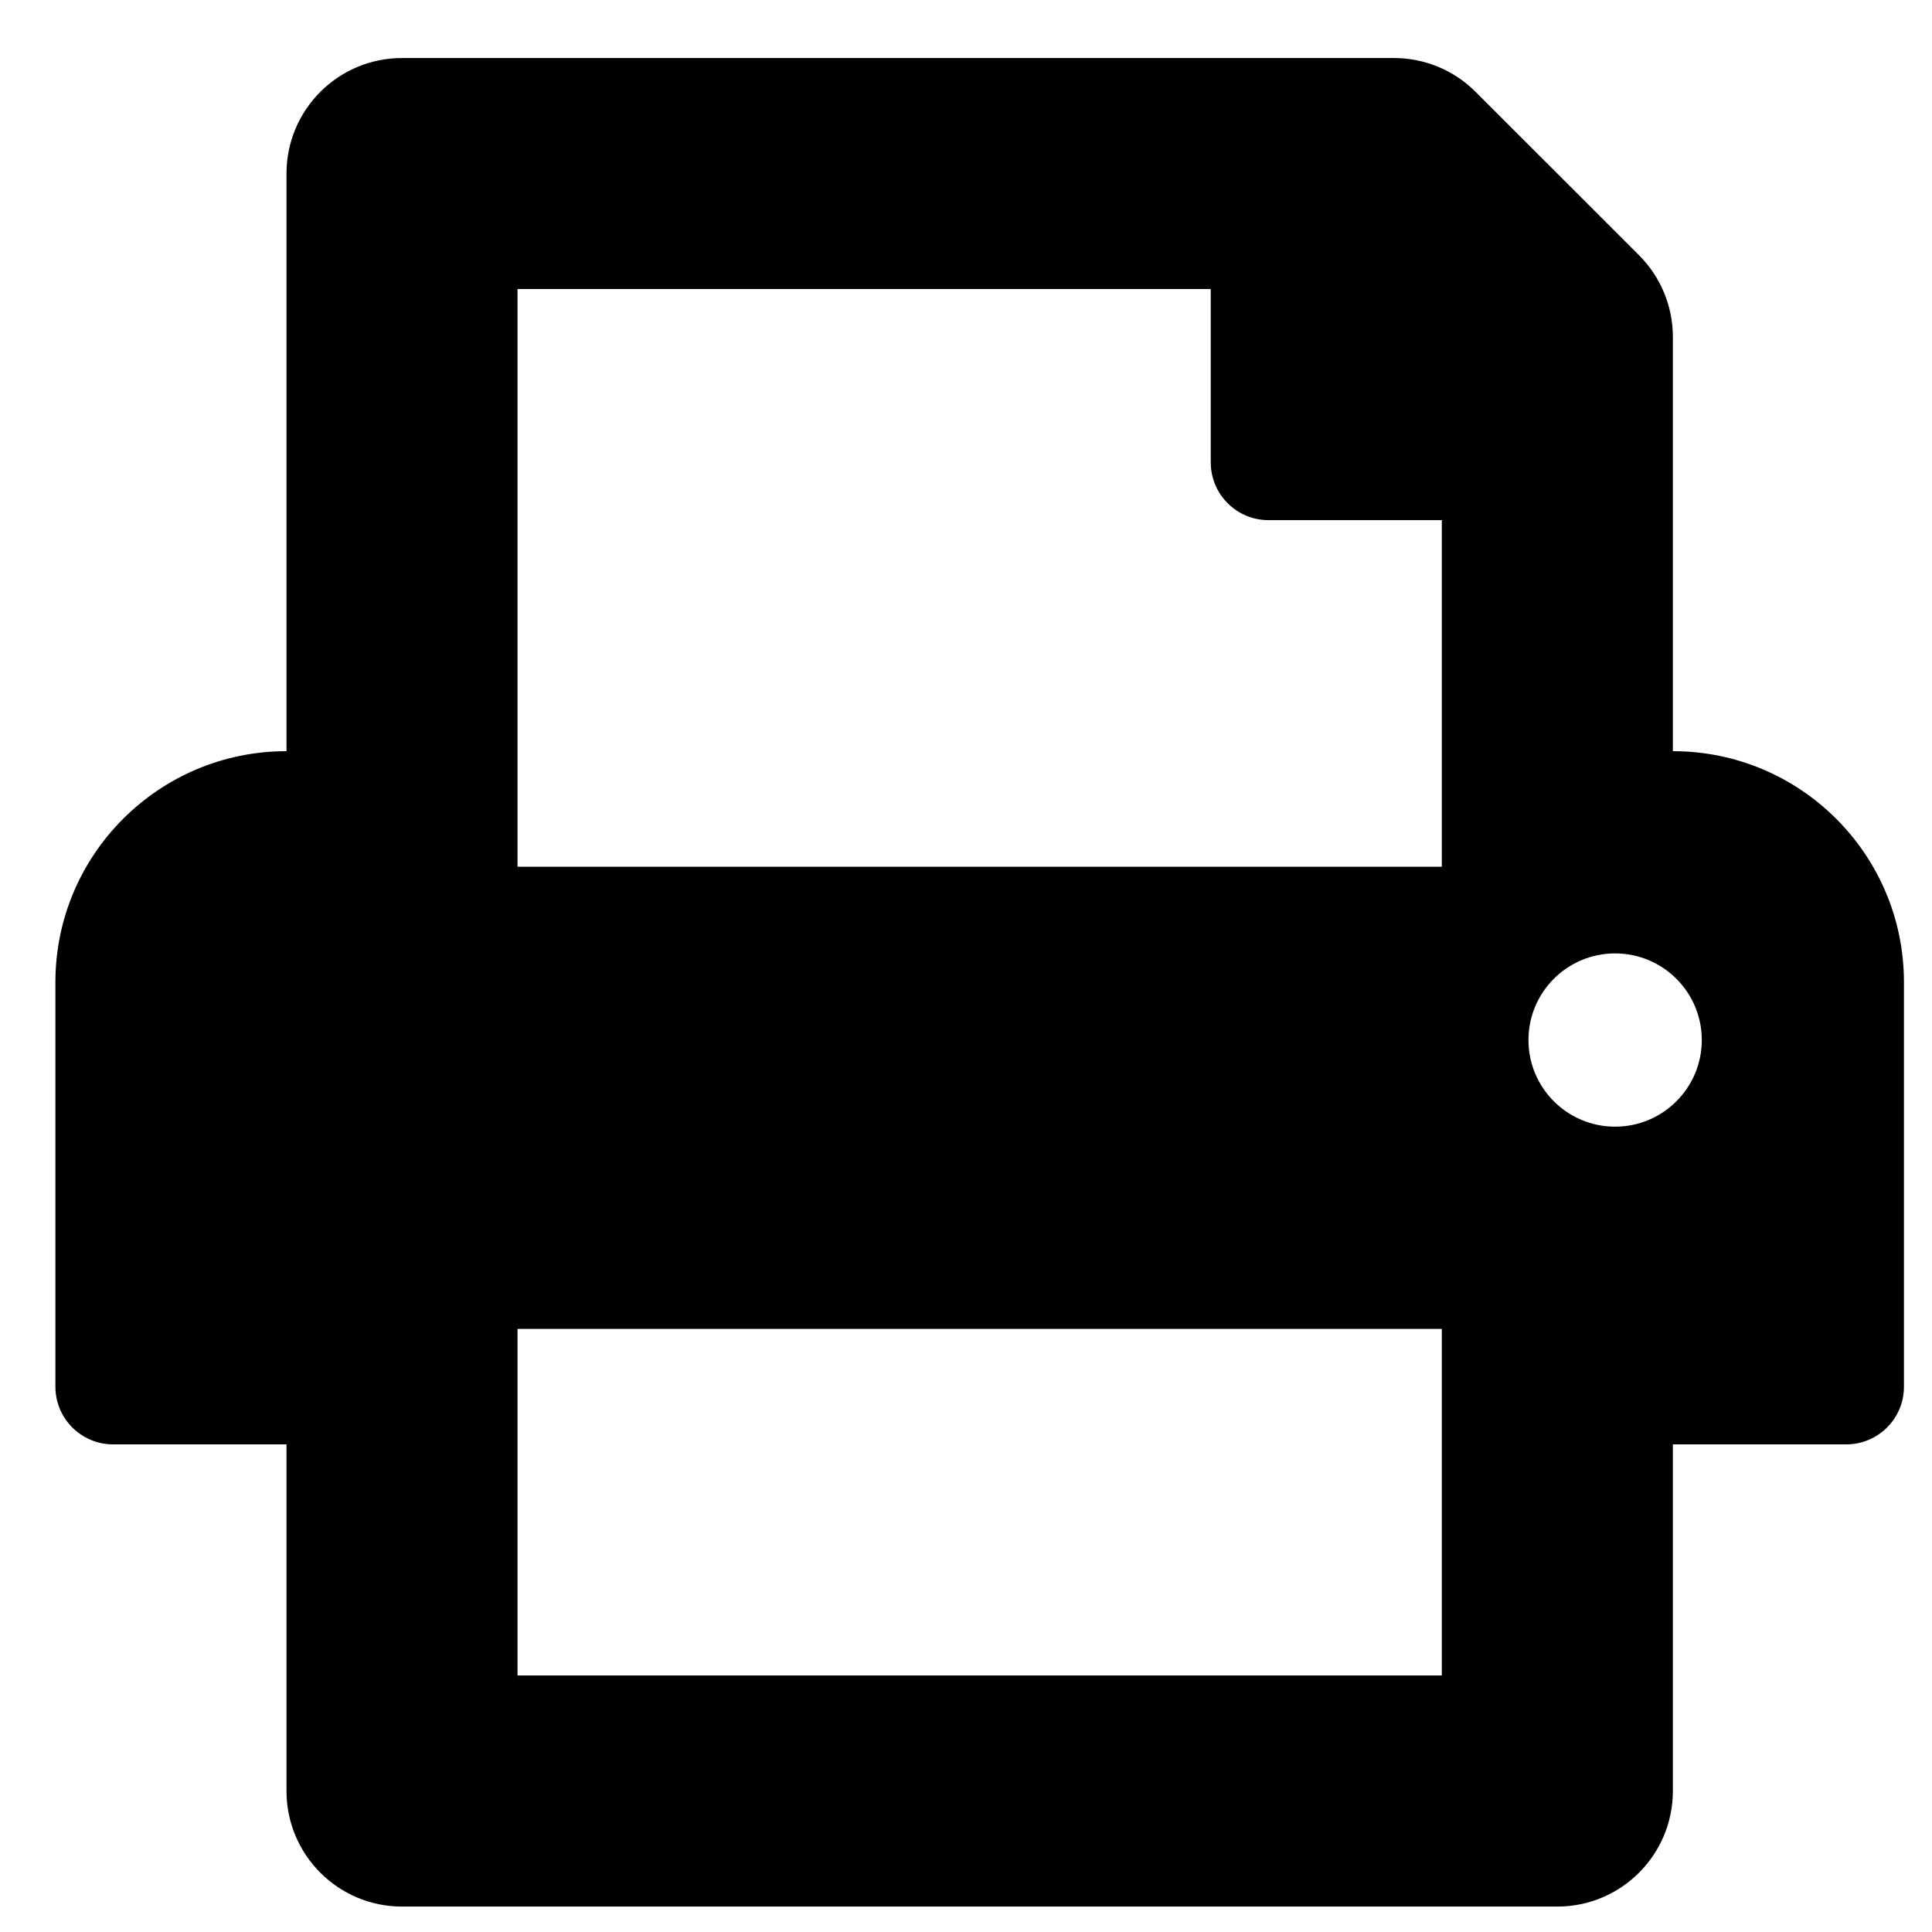 <svg width="31" height="31" viewBox="0 0 31 31" fill="none" xmlns="http://www.w3.org/2000/svg">
<g clip-path="url(#clip0_201_4621)">
<path d="M26.842 12.053V5.406C26.842 4.914 26.647 4.443 26.299 4.095L23.677 1.474C23.33 1.126 22.858 0.931 22.366 0.931H6.45C5.427 0.931 4.597 1.761 4.597 2.784V12.053C2.549 12.053 0.889 13.713 0.889 15.761V22.25C0.889 22.762 1.304 23.176 1.816 23.176H4.597V28.738C4.597 29.761 5.427 30.592 6.45 30.592H24.988C26.012 30.592 26.842 29.761 26.842 28.738V23.176H29.623C30.135 23.176 30.55 22.762 30.55 22.25V15.761C30.55 13.713 28.89 12.053 26.842 12.053ZM23.135 26.884H8.304V21.323H23.135V26.884ZM23.135 13.907H8.304V4.638H19.427V7.419C19.427 7.931 19.842 8.346 20.354 8.346H23.135V13.907ZM25.915 18.078C25.148 18.078 24.525 17.456 24.525 16.688C24.525 15.92 25.148 15.298 25.915 15.298C26.683 15.298 27.306 15.92 27.306 16.688C27.306 17.456 26.683 18.078 25.915 18.078Z" fill="black"/>
</g>
<defs>
<clipPath id="clip0_201_4621">
<rect width="29.661" height="29.661" fill="white" transform="translate(0.888 0.931)"/>
</clipPath>
</defs>
</svg>
